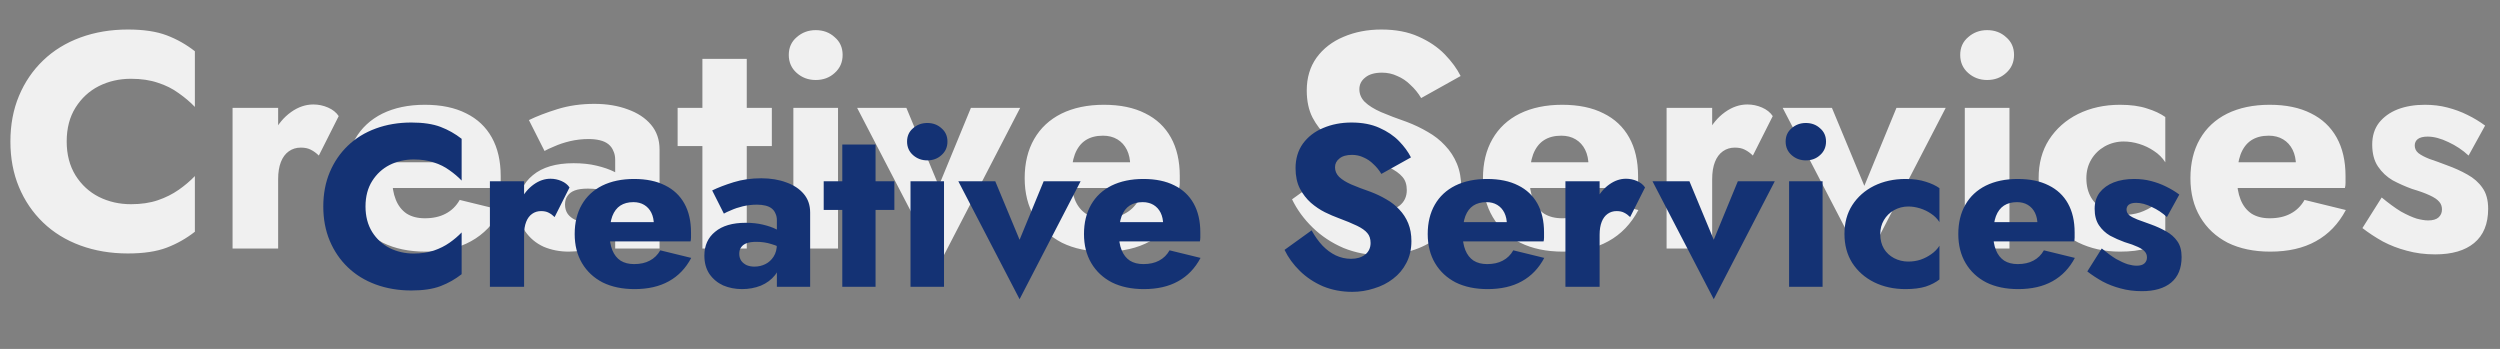 <svg width="523" height="73" viewBox="0 0 523 73" fill="none" xmlns="http://www.w3.org/2000/svg">
<rect x="0" y="0" width="523" height="73" fill="#808080" stroke="none"/>
<path d="M13.952 29.6C13.952 32.331 14.571 34.699 15.808 36.704C17.045 38.667 18.667 40.16 20.672 41.184C22.72 42.208 24.96 42.72 27.392 42.72C29.525 42.72 31.403 42.443 33.024 41.888C34.645 41.333 36.096 40.608 37.376 39.712C38.656 38.816 39.787 37.856 40.768 36.832V48.48C38.976 49.888 37.013 50.997 34.88 51.808C32.747 52.619 30.037 53.024 26.752 53.024C23.168 53.024 19.861 52.469 16.832 51.36C13.803 50.251 11.2 48.651 9.024 46.56C6.848 44.469 5.163 41.995 3.968 39.136C2.773 36.277 2.176 33.099 2.176 29.6C2.176 26.101 2.773 22.923 3.968 20.064C5.163 17.205 6.848 14.731 9.024 12.64C11.2 10.549 13.803 8.949 16.832 7.84C19.861 6.731 23.168 6.176 26.752 6.176C30.037 6.176 32.747 6.581 34.88 7.392C37.013 8.203 38.976 9.312 40.768 10.72V22.368C39.787 21.344 38.656 20.384 37.376 19.488C36.096 18.549 34.645 17.824 33.024 17.312C31.403 16.757 29.525 16.48 27.392 16.48C24.96 16.48 22.72 16.992 20.672 18.016C18.667 19.04 17.045 20.533 15.808 22.496C14.571 24.459 13.952 26.827 13.952 29.6ZM58.187 22.56V52H48.651V22.56H58.187ZM66.699 32.544C66.187 32.032 65.632 31.627 65.035 31.328C64.48 31.029 63.776 30.88 62.923 30.88C61.984 30.88 61.152 31.136 60.427 31.648C59.702 32.16 59.147 32.907 58.763 33.888C58.379 34.869 58.187 36.064 58.187 37.472L55.883 34.08C55.883 31.733 56.331 29.643 57.227 27.808C58.166 25.973 59.382 24.523 60.875 23.456C62.368 22.389 63.926 21.856 65.547 21.856C66.614 21.856 67.638 22.069 68.619 22.496C69.6 22.923 70.347 23.52 70.859 24.288L66.699 32.544ZM89.002 52.64C85.589 52.64 82.623 52.021 80.106 50.784C77.631 49.504 75.711 47.712 74.346 45.408C72.981 43.104 72.298 40.395 72.298 37.28C72.298 34.123 72.959 31.392 74.282 29.088C75.605 26.784 77.503 25.013 79.978 23.776C82.495 22.539 85.461 21.92 88.874 21.92C92.287 21.92 95.167 22.517 97.514 23.712C99.861 24.864 101.653 26.549 102.89 28.768C104.127 30.987 104.746 33.675 104.746 36.832C104.746 37.301 104.746 37.771 104.746 38.24C104.746 38.667 104.703 39.029 104.618 39.328H77.738V33.952H95.914L93.61 36.896C93.823 36.597 93.994 36.235 94.122 35.808C94.293 35.339 94.378 34.955 94.378 34.656C94.378 33.376 94.143 32.267 93.674 31.328C93.205 30.389 92.543 29.664 91.69 29.152C90.837 28.64 89.834 28.384 88.682 28.384C87.231 28.384 86.015 28.704 85.034 29.344C84.053 29.984 83.306 30.965 82.794 32.288C82.325 33.568 82.069 35.189 82.026 37.152C82.026 38.944 82.282 40.48 82.794 41.76C83.306 43.04 84.074 44.021 85.098 44.704C86.122 45.344 87.381 45.664 88.874 45.664C90.581 45.664 92.031 45.344 93.226 44.704C94.463 44.064 95.445 43.104 96.17 41.824L104.81 43.936C103.274 46.837 101.183 49.013 98.538 50.464C95.935 51.915 92.757 52.64 89.002 52.64ZM118.202 42.784C118.202 43.552 118.394 44.213 118.778 44.768C119.162 45.28 119.674 45.685 120.314 45.984C120.954 46.24 121.658 46.368 122.426 46.368C123.535 46.368 124.559 46.133 125.498 45.664C126.436 45.195 127.204 44.491 127.802 43.552C128.399 42.613 128.698 41.461 128.698 40.096L129.722 43.936C129.722 45.813 129.21 47.413 128.186 48.736C127.162 50.016 125.839 50.997 124.218 51.68C122.596 52.32 120.847 52.64 118.97 52.64C117.092 52.64 115.343 52.299 113.722 51.616C112.143 50.891 110.863 49.824 109.882 48.416C108.943 47.008 108.474 45.301 108.474 43.296C108.474 40.48 109.476 38.261 111.482 36.64C113.487 34.976 116.324 34.144 119.994 34.144C121.786 34.144 123.386 34.315 124.794 34.656C126.244 34.997 127.482 35.424 128.506 35.936C129.53 36.448 130.298 36.981 130.81 37.536V41.824C129.786 41.056 128.591 40.48 127.226 40.096C125.903 39.669 124.495 39.456 123.002 39.456C121.85 39.456 120.932 39.584 120.25 39.84C119.567 40.096 119.055 40.48 118.714 40.992C118.372 41.461 118.202 42.059 118.202 42.784ZM113.914 31.584L110.65 25.12C112.314 24.309 114.319 23.541 116.666 22.816C119.012 22.091 121.572 21.728 124.346 21.728C126.948 21.728 129.274 22.112 131.322 22.88C133.37 23.605 134.991 24.672 136.186 26.08C137.38 27.488 137.978 29.216 137.978 31.264V52H128.698V33.44C128.698 32.715 128.57 32.096 128.314 31.584C128.1 31.029 127.759 30.56 127.29 30.176C126.82 29.792 126.223 29.515 125.498 29.344C124.815 29.173 124.026 29.088 123.13 29.088C121.807 29.088 120.506 29.237 119.226 29.536C117.988 29.835 116.9 30.197 115.962 30.624C115.023 31.008 114.34 31.328 113.914 31.584ZM141.758 22.56H161.47V30.56H141.758V22.56ZM146.942 12.32H156.222V52H146.942V12.32ZM165.013 11.488C165.013 9.952 165.567 8.715 166.677 7.776C167.786 6.795 169.109 6.304 170.645 6.304C172.223 6.304 173.546 6.795 174.613 7.776C175.722 8.715 176.277 9.952 176.277 11.488C176.277 13.024 175.722 14.283 174.613 15.264C173.546 16.245 172.223 16.736 170.645 16.736C169.109 16.736 167.786 16.245 166.677 15.264C165.567 14.283 165.013 13.024 165.013 11.488ZM165.973 22.56H175.317V52H165.973V22.56ZM179.308 22.56H189.612L196.396 38.88L203.116 22.56H213.42L196.396 55.456L179.308 22.56ZM231.065 52.64C227.651 52.64 224.686 52.021 222.169 50.784C219.694 49.504 217.774 47.712 216.409 45.408C215.043 43.104 214.361 40.395 214.361 37.28C214.361 34.123 215.022 31.392 216.345 29.088C217.667 26.784 219.566 25.013 222.041 23.776C224.558 22.539 227.523 21.92 230.937 21.92C234.35 21.92 237.23 22.517 239.577 23.712C241.923 24.864 243.715 26.549 244.953 28.768C246.19 30.987 246.809 33.675 246.809 36.832C246.809 37.301 246.809 37.771 246.809 38.24C246.809 38.667 246.766 39.029 246.681 39.328H219.801V33.952H237.977L235.673 36.896C235.886 36.597 236.057 36.235 236.185 35.808C236.355 35.339 236.441 34.955 236.441 34.656C236.441 33.376 236.206 32.267 235.737 31.328C235.267 30.389 234.606 29.664 233.753 29.152C232.899 28.64 231.897 28.384 230.745 28.384C229.294 28.384 228.078 28.704 227.097 29.344C226.115 29.984 225.369 30.965 224.857 32.288C224.387 33.568 224.131 35.189 224.089 37.152C224.089 38.944 224.345 40.48 224.857 41.76C225.369 43.04 226.137 44.021 227.161 44.704C228.185 45.344 229.443 45.664 230.937 45.664C232.643 45.664 234.094 45.344 235.289 44.704C236.526 44.064 237.507 43.104 238.233 41.824L246.873 43.936C245.337 46.837 243.246 49.013 240.601 50.464C237.998 51.915 234.819 52.64 231.065 52.64ZM277.852 36.256C278.748 37.877 279.75 39.285 280.86 40.48C282.012 41.675 283.249 42.592 284.572 43.232C285.937 43.872 287.366 44.192 288.86 44.192C290.438 44.192 291.74 43.808 292.764 43.04C293.788 42.229 294.3 41.141 294.3 39.776C294.3 38.624 294.001 37.707 293.404 37.024C292.806 36.299 291.846 35.616 290.524 34.976C289.201 34.336 287.452 33.611 285.276 32.8C284.209 32.416 282.972 31.883 281.564 31.2C280.198 30.517 278.897 29.643 277.66 28.576C276.422 27.467 275.398 26.144 274.588 24.608C273.777 23.029 273.372 21.131 273.372 18.912C273.372 16.267 274.054 13.984 275.42 12.064C276.828 10.144 278.705 8.693 281.052 7.712C283.441 6.688 286.086 6.176 288.988 6.176C291.974 6.176 294.556 6.667 296.732 7.648C298.95 8.629 300.785 9.867 302.236 11.36C303.686 12.853 304.796 14.368 305.564 15.904L297.308 20.512C296.668 19.445 295.921 18.528 295.068 17.76C294.257 16.949 293.34 16.331 292.316 15.904C291.334 15.435 290.268 15.2 289.116 15.2C287.58 15.2 286.406 15.541 285.596 16.224C284.785 16.864 284.38 17.675 284.38 18.656C284.38 19.68 284.764 20.576 285.532 21.344C286.342 22.112 287.473 22.816 288.924 23.456C290.417 24.096 292.209 24.779 294.3 25.504C295.878 26.101 297.35 26.805 298.716 27.616C300.081 28.384 301.276 29.323 302.3 30.432C303.366 31.541 304.198 32.821 304.796 34.272C305.393 35.723 305.692 37.387 305.692 39.264C305.692 41.525 305.222 43.552 304.284 45.344C303.388 47.093 302.15 48.565 300.572 49.76C299.036 50.955 297.265 51.851 295.26 52.448C293.297 53.088 291.27 53.408 289.18 53.408C286.278 53.408 283.569 52.896 281.052 51.872C278.577 50.805 276.422 49.376 274.588 47.584C272.753 45.792 271.324 43.829 270.299 41.696L277.852 36.256ZM326.94 52.64C323.526 52.64 320.561 52.021 318.044 50.784C315.569 49.504 313.649 47.712 312.284 45.408C310.918 43.104 310.236 40.395 310.236 37.28C310.236 34.123 310.897 31.392 312.22 29.088C313.542 26.784 315.441 25.013 317.916 23.776C320.433 22.539 323.398 21.92 326.812 21.92C330.225 21.92 333.105 22.517 335.452 23.712C337.798 24.864 339.59 26.549 340.828 28.768C342.065 30.987 342.684 33.675 342.684 36.832C342.684 37.301 342.684 37.771 342.684 38.24C342.684 38.667 342.641 39.029 342.556 39.328H315.676V33.952H333.852L331.548 36.896C331.761 36.597 331.932 36.235 332.06 35.808C332.23 35.339 332.316 34.955 332.316 34.656C332.316 33.376 332.081 32.267 331.612 31.328C331.142 30.389 330.481 29.664 329.628 29.152C328.774 28.64 327.772 28.384 326.62 28.384C325.169 28.384 323.953 28.704 322.972 29.344C321.99 29.984 321.244 30.965 320.732 32.288C320.262 33.568 320.006 35.189 319.964 37.152C319.964 38.944 320.22 40.48 320.732 41.76C321.244 43.04 322.012 44.021 323.036 44.704C324.06 45.344 325.318 45.664 326.812 45.664C328.518 45.664 329.969 45.344 331.164 44.704C332.401 44.064 333.382 43.104 334.108 41.824L342.748 43.936C341.212 46.837 339.121 49.013 336.476 50.464C333.873 51.915 330.694 52.64 326.94 52.64ZM358.187 22.56V52H348.651V22.56H358.187ZM366.699 32.544C366.187 32.032 365.632 31.627 365.035 31.328C364.48 31.029 363.776 30.88 362.923 30.88C361.984 30.88 361.152 31.136 360.427 31.648C359.702 32.16 359.147 32.907 358.763 33.888C358.379 34.869 358.187 36.064 358.187 37.472L355.883 34.08C355.883 31.733 356.331 29.643 357.227 27.808C358.166 25.973 359.382 24.523 360.875 23.456C362.368 22.389 363.926 21.856 365.547 21.856C366.614 21.856 367.638 22.069 368.619 22.496C369.6 22.923 370.347 23.52 370.859 24.288L366.699 32.544ZM372.933 22.56H383.237L390.021 38.88L396.741 22.56H407.045L390.021 55.456L372.933 22.56ZM410.075 11.488C410.075 9.952 410.63 8.715 411.739 7.776C412.848 6.795 414.171 6.304 415.707 6.304C417.286 6.304 418.608 6.795 419.675 7.776C420.784 8.715 421.339 9.952 421.339 11.488C421.339 13.024 420.784 14.283 419.675 15.264C418.608 16.245 417.286 16.736 415.707 16.736C414.171 16.736 412.848 16.245 411.739 15.264C410.63 14.283 410.075 13.024 410.075 11.488ZM411.035 22.56H420.379V52H411.035V22.56ZM436.467 37.28C436.467 38.859 436.808 40.224 437.491 41.376C438.173 42.485 439.112 43.36 440.307 44C441.544 44.64 442.867 44.96 444.275 44.96C445.469 44.96 446.6 44.789 447.667 44.448C448.776 44.064 449.779 43.552 450.675 42.912C451.613 42.272 452.381 41.483 452.979 40.544V49.952C451.955 50.763 450.675 51.424 449.139 51.936C447.603 52.405 445.725 52.64 443.507 52.64C440.264 52.64 437.341 52 434.739 50.72C432.179 49.44 430.152 47.648 428.659 45.344C427.208 43.04 426.483 40.352 426.483 37.28C426.483 34.165 427.208 31.477 428.659 29.216C430.152 26.912 432.179 25.12 434.739 23.84C437.341 22.56 440.264 21.92 443.507 21.92C445.725 21.92 447.603 22.176 449.139 22.688C450.675 23.157 451.955 23.755 452.979 24.48V33.952C452.381 33.013 451.592 32.224 450.611 31.584C449.672 30.944 448.648 30.453 447.539 30.112C446.429 29.771 445.341 29.6 444.275 29.6C442.867 29.6 441.544 29.941 440.307 30.624C439.112 31.307 438.173 32.224 437.491 33.376C436.808 34.528 436.467 35.829 436.467 37.28ZM474.94 52.64C471.526 52.64 468.561 52.021 466.044 50.784C463.569 49.504 461.649 47.712 460.284 45.408C458.918 43.104 458.236 40.395 458.236 37.28C458.236 34.123 458.897 31.392 460.22 29.088C461.542 26.784 463.441 25.013 465.916 23.776C468.433 22.539 471.398 21.92 474.812 21.92C478.225 21.92 481.105 22.517 483.452 23.712C485.798 24.864 487.59 26.549 488.828 28.768C490.065 30.987 490.684 33.675 490.684 36.832C490.684 37.301 490.684 37.771 490.684 38.24C490.684 38.667 490.641 39.029 490.556 39.328H463.676V33.952H481.852L479.548 36.896C479.761 36.597 479.932 36.235 480.06 35.808C480.23 35.339 480.316 34.955 480.316 34.656C480.316 33.376 480.081 32.267 479.612 31.328C479.142 30.389 478.481 29.664 477.628 29.152C476.774 28.64 475.772 28.384 474.62 28.384C473.169 28.384 471.953 28.704 470.972 29.344C469.99 29.984 469.244 30.965 468.732 32.288C468.262 33.568 468.006 35.189 467.964 37.152C467.964 38.944 468.22 40.48 468.732 41.76C469.244 43.04 470.012 44.021 471.036 44.704C472.06 45.344 473.318 45.664 474.812 45.664C476.518 45.664 477.969 45.344 479.164 44.704C480.401 44.064 481.382 43.104 482.108 41.824L490.748 43.936C489.212 46.837 487.121 49.013 484.476 50.464C481.873 51.915 478.694 52.64 474.94 52.64ZM498.251 41.312C499.744 42.549 501.088 43.531 502.283 44.256C503.52 44.939 504.608 45.429 505.547 45.728C506.486 45.984 507.296 46.112 507.979 46.112C508.96 46.112 509.686 45.899 510.155 45.472C510.624 45.045 510.859 44.491 510.859 43.808C510.859 43.168 510.667 42.635 510.283 42.208C509.899 41.739 509.238 41.291 508.299 40.864C507.403 40.437 506.166 39.989 504.587 39.52C503.179 39.008 501.835 38.411 500.555 37.728C499.318 37.003 498.294 36.043 497.483 34.848C496.672 33.653 496.267 32.117 496.267 30.24C496.267 28.448 496.736 26.933 497.675 25.696C498.656 24.459 499.958 23.52 501.579 22.88C503.243 22.24 505.142 21.92 507.275 21.92C508.982 21.92 510.56 22.112 512.011 22.496C513.504 22.88 514.891 23.392 516.171 24.032C517.494 24.672 518.731 25.419 519.883 26.272L516.427 32.544C515.19 31.392 513.782 30.453 512.203 29.728C510.624 28.96 509.174 28.576 507.851 28.576C506.955 28.576 506.272 28.747 505.803 29.088C505.376 29.429 505.163 29.877 505.163 30.432C505.163 31.072 505.419 31.605 505.931 32.032C506.486 32.459 507.254 32.864 508.235 33.248C509.259 33.589 510.496 34.037 511.947 34.592C513.483 35.147 514.891 35.787 516.171 36.512C517.494 37.237 518.539 38.155 519.307 39.264C520.118 40.373 520.523 41.845 520.523 43.68C520.523 46.837 519.542 49.227 517.579 50.848C515.659 52.427 512.95 53.216 509.451 53.216C507.318 53.216 505.334 52.96 503.499 52.448C501.707 51.979 500.043 51.339 498.507 50.528C496.971 49.675 495.542 48.736 494.219 47.712L498.251 41.312Z" fill="#F0F0F0"/>
<path d="M76.464 43.2C76.464 45.248 76.928 47.024 77.856 48.528C78.784 50 80 51.12 81.504 51.888C83.04 52.656 84.72 53.04 86.544 53.04C88.144 53.04 89.552 52.832 90.768 52.416C91.984 52 93.072 51.456 94.032 50.784C94.992 50.112 95.84 49.392 96.576 48.624V57.36C95.232 58.416 93.76 59.248 92.16 59.856C90.56 60.464 88.528 60.768 86.064 60.768C83.376 60.768 80.896 60.352 78.624 59.52C76.352 58.688 74.4 57.488 72.768 55.92C71.136 54.352 69.872 52.496 68.976 50.352C68.08 48.208 67.632 45.824 67.632 43.2C67.632 40.576 68.08 38.192 68.976 36.048C69.872 33.904 71.136 32.048 72.768 30.48C74.4 28.912 76.352 27.712 78.624 26.88C80.896 26.048 83.376 25.632 86.064 25.632C88.528 25.632 90.56 25.936 92.16 26.544C93.76 27.152 95.232 27.984 96.576 29.04V37.776C95.84 37.008 94.992 36.288 94.032 35.616C93.072 34.912 91.984 34.368 90.768 33.984C89.552 33.568 88.144 33.36 86.544 33.36C84.72 33.36 83.04 33.744 81.504 34.512C80 35.28 78.784 36.4 77.856 37.872C76.928 39.344 76.464 41.12 76.464 43.2ZM109.64 37.92V60H102.488V37.92H109.64ZM116.024 45.408C115.64 45.024 115.224 44.72 114.776 44.496C114.36 44.272 113.832 44.16 113.192 44.16C112.488 44.16 111.864 44.352 111.32 44.736C110.776 45.12 110.36 45.68 110.072 46.416C109.784 47.152 109.64 48.048 109.64 49.104L107.912 46.56C107.912 44.8 108.248 43.232 108.92 41.856C109.624 40.48 110.536 39.392 111.656 38.592C112.776 37.792 113.944 37.392 115.16 37.392C115.96 37.392 116.728 37.552 117.464 37.872C118.2 38.192 118.76 38.64 119.144 39.216L116.024 45.408ZM132.752 60.48C130.192 60.48 127.968 60.016 126.08 59.088C124.224 58.128 122.784 56.784 121.76 55.056C120.736 53.328 120.224 51.296 120.224 48.96C120.224 46.592 120.72 44.544 121.712 42.816C122.704 41.088 124.128 39.76 125.984 38.832C127.872 37.904 130.096 37.44 132.656 37.44C135.216 37.44 137.376 37.888 139.136 38.784C140.896 39.648 142.24 40.912 143.168 42.576C144.096 44.24 144.56 46.256 144.56 48.624C144.56 48.976 144.56 49.328 144.56 49.68C144.56 50 144.528 50.272 144.464 50.496H124.304V46.464H137.936L136.208 48.672C136.368 48.448 136.496 48.176 136.592 47.856C136.72 47.504 136.784 47.216 136.784 46.992C136.784 46.032 136.608 45.2 136.256 44.496C135.904 43.792 135.408 43.248 134.768 42.864C134.128 42.48 133.376 42.288 132.512 42.288C131.424 42.288 130.512 42.528 129.776 43.008C129.04 43.488 128.48 44.224 128.096 45.216C127.744 46.176 127.552 47.392 127.52 48.864C127.52 50.208 127.712 51.36 128.096 52.32C128.48 53.28 129.056 54.016 129.824 54.528C130.592 55.008 131.536 55.248 132.656 55.248C133.936 55.248 135.024 55.008 135.92 54.528C136.848 54.048 137.584 53.328 138.128 52.368L144.608 53.952C143.456 56.128 141.888 57.76 139.904 58.848C137.952 59.936 135.568 60.48 132.752 60.48ZM154.651 53.088C154.651 53.664 154.795 54.16 155.083 54.576C155.371 54.96 155.755 55.264 156.235 55.488C156.715 55.68 157.243 55.776 157.819 55.776C158.651 55.776 159.419 55.6 160.123 55.248C160.827 54.896 161.403 54.368 161.851 53.664C162.299 52.96 162.523 52.096 162.523 51.072L163.291 53.952C163.291 55.36 162.907 56.56 162.139 57.552C161.371 58.512 160.379 59.248 159.163 59.76C157.947 60.24 156.635 60.48 155.227 60.48C153.819 60.48 152.507 60.224 151.291 59.712C150.107 59.168 149.147 58.368 148.411 57.312C147.707 56.256 147.355 54.976 147.355 53.472C147.355 51.36 148.107 49.696 149.611 48.48C151.115 47.232 153.243 46.608 155.995 46.608C157.339 46.608 158.539 46.736 159.595 46.992C160.683 47.248 161.611 47.568 162.379 47.952C163.147 48.336 163.723 48.736 164.107 49.152V52.368C163.339 51.792 162.443 51.36 161.419 51.072C160.427 50.752 159.371 50.592 158.251 50.592C157.387 50.592 156.699 50.688 156.187 50.88C155.675 51.072 155.291 51.36 155.035 51.744C154.779 52.096 154.651 52.544 154.651 53.088ZM151.435 44.688L148.987 39.84C150.235 39.232 151.739 38.656 153.499 38.112C155.259 37.568 157.179 37.296 159.259 37.296C161.211 37.296 162.955 37.584 164.491 38.16C166.027 38.704 167.243 39.504 168.139 40.56C169.035 41.616 169.483 42.912 169.483 44.448V60H162.523V46.08C162.523 45.536 162.427 45.072 162.235 44.688C162.075 44.272 161.819 43.92 161.467 43.632C161.115 43.344 160.667 43.136 160.123 43.008C159.611 42.88 159.019 42.816 158.347 42.816C157.355 42.816 156.379 42.928 155.419 43.152C154.491 43.376 153.675 43.648 152.971 43.968C152.267 44.256 151.755 44.496 151.435 44.688ZM172.318 37.92H187.102V43.92H172.318V37.92ZM176.206 30.24H183.166V60H176.206V30.24ZM189.759 29.616C189.759 28.464 190.175 27.536 191.007 26.832C191.839 26.096 192.831 25.728 193.983 25.728C195.167 25.728 196.159 26.096 196.959 26.832C197.791 27.536 198.207 28.464 198.207 29.616C198.207 30.768 197.791 31.712 196.959 32.448C196.159 33.184 195.167 33.552 193.983 33.552C192.831 33.552 191.839 33.184 191.007 32.448C190.175 31.712 189.759 30.768 189.759 29.616ZM190.479 37.92H197.487V60H190.479V37.92ZM200.481 37.92H208.209L213.297 50.16L218.337 37.92H226.065L213.297 62.592L200.481 37.92ZM239.298 60.48C236.738 60.48 234.514 60.016 232.626 59.088C230.77 58.128 229.33 56.784 228.306 55.056C227.282 53.328 226.77 51.296 226.77 48.96C226.77 46.592 227.266 44.544 228.258 42.816C229.25 41.088 230.674 39.76 232.53 38.832C234.418 37.904 236.642 37.44 239.202 37.44C241.762 37.44 243.922 37.888 245.682 38.784C247.442 39.648 248.786 40.912 249.714 42.576C250.642 44.24 251.106 46.256 251.106 48.624C251.106 48.976 251.106 49.328 251.106 49.68C251.106 50 251.074 50.272 251.01 50.496H230.85V46.464H244.482L242.754 48.672C242.914 48.448 243.042 48.176 243.138 47.856C243.266 47.504 243.33 47.216 243.33 46.992C243.33 46.032 243.154 45.2 242.802 44.496C242.45 43.792 241.954 43.248 241.314 42.864C240.674 42.48 239.922 42.288 239.058 42.288C237.97 42.288 237.058 42.528 236.322 43.008C235.586 43.488 235.026 44.224 234.642 45.216C234.29 46.176 234.098 47.392 234.066 48.864C234.066 50.208 234.258 51.36 234.642 52.32C235.026 53.28 235.602 54.016 236.37 54.528C237.138 55.008 238.082 55.248 239.202 55.248C240.482 55.248 241.57 55.008 242.466 54.528C243.394 54.048 244.13 53.328 244.674 52.368L251.154 53.952C250.002 56.128 248.434 57.76 246.45 58.848C244.498 59.936 242.114 60.48 239.298 60.48ZM274.389 48.192C275.061 49.408 275.813 50.464 276.645 51.36C277.509 52.256 278.437 52.944 279.429 53.424C280.453 53.904 281.525 54.144 282.645 54.144C283.829 54.144 284.805 53.856 285.573 53.28C286.341 52.672 286.725 51.856 286.725 50.832C286.725 49.968 286.501 49.28 286.053 48.768C285.605 48.224 284.885 47.712 283.893 47.232C282.901 46.752 281.589 46.208 279.957 45.6C279.157 45.312 278.229 44.912 277.173 44.4C276.149 43.888 275.173 43.232 274.245 42.432C273.317 41.6 272.549 40.608 271.941 39.456C271.333 38.272 271.029 36.848 271.029 35.184C271.029 33.2 271.541 31.488 272.565 30.048C273.621 28.608 275.029 27.52 276.789 26.784C278.581 26.016 280.565 25.632 282.741 25.632C284.981 25.632 286.917 26 288.549 26.736C290.213 27.472 291.589 28.4 292.677 29.52C293.765 30.64 294.597 31.776 295.173 32.928L288.981 36.384C288.501 35.584 287.941 34.896 287.301 34.32C286.693 33.712 286.005 33.248 285.237 32.928C284.501 32.576 283.701 32.4 282.837 32.4C281.685 32.4 280.805 32.656 280.197 33.168C279.589 33.648 279.285 34.256 279.285 34.992C279.285 35.76 279.573 36.432 280.149 37.008C280.757 37.584 281.605 38.112 282.693 38.592C283.813 39.072 285.157 39.584 286.725 40.128C287.909 40.576 289.013 41.104 290.037 41.712C291.061 42.288 291.957 42.992 292.725 43.824C293.525 44.656 294.149 45.616 294.597 46.704C295.045 47.792 295.269 49.04 295.269 50.448C295.269 52.144 294.917 53.664 294.213 55.008C293.541 56.32 292.613 57.424 291.429 58.32C290.277 59.216 288.949 59.888 287.445 60.336C285.973 60.816 284.453 61.056 282.885 61.056C280.709 61.056 278.677 60.672 276.789 59.904C274.933 59.104 273.317 58.032 271.941 56.688C270.565 55.344 269.493 53.872 268.725 52.272L274.389 48.192ZM311.205 60.48C308.645 60.48 306.421 60.016 304.533 59.088C302.677 58.128 301.237 56.784 300.213 55.056C299.189 53.328 298.677 51.296 298.677 48.96C298.677 46.592 299.173 44.544 300.165 42.816C301.157 41.088 302.581 39.76 304.437 38.832C306.325 37.904 308.549 37.44 311.109 37.44C313.669 37.44 315.829 37.888 317.589 38.784C319.349 39.648 320.693 40.912 321.621 42.576C322.549 44.24 323.013 46.256 323.013 48.624C323.013 48.976 323.013 49.328 323.013 49.68C323.013 50 322.981 50.272 322.917 50.496H302.757V46.464H316.389L314.661 48.672C314.821 48.448 314.949 48.176 315.045 47.856C315.173 47.504 315.237 47.216 315.237 46.992C315.237 46.032 315.061 45.2 314.709 44.496C314.357 43.792 313.861 43.248 313.221 42.864C312.581 42.48 311.829 42.288 310.965 42.288C309.877 42.288 308.965 42.528 308.229 43.008C307.493 43.488 306.933 44.224 306.549 45.216C306.197 46.176 306.005 47.392 305.973 48.864C305.973 50.208 306.165 51.36 306.549 52.32C306.933 53.28 307.509 54.016 308.277 54.528C309.045 55.008 309.989 55.248 311.109 55.248C312.389 55.248 313.477 55.008 314.373 54.528C315.301 54.048 316.037 53.328 316.581 52.368L323.061 53.952C321.909 56.128 320.341 57.76 318.357 58.848C316.405 59.936 314.021 60.48 311.205 60.48ZM334.64 37.92V60H327.488V37.92H334.64ZM341.024 45.408C340.64 45.024 340.224 44.72 339.776 44.496C339.36 44.272 338.832 44.16 338.192 44.16C337.488 44.16 336.864 44.352 336.32 44.736C335.776 45.12 335.36 45.68 335.072 46.416C334.784 47.152 334.64 48.048 334.64 49.104L332.912 46.56C332.912 44.8 333.248 43.232 333.92 41.856C334.624 40.48 335.536 39.392 336.656 38.592C337.776 37.792 338.944 37.392 340.16 37.392C340.96 37.392 341.728 37.552 342.464 37.872C343.2 38.192 343.76 38.64 344.144 39.216L341.024 45.408ZM345.7 37.92H353.428L358.516 50.16L363.556 37.92H371.284L358.516 62.592L345.7 37.92ZM373.556 29.616C373.556 28.464 373.972 27.536 374.804 26.832C375.636 26.096 376.628 25.728 377.78 25.728C378.964 25.728 379.956 26.096 380.756 26.832C381.588 27.536 382.004 28.464 382.004 29.616C382.004 30.768 381.588 31.712 380.756 32.448C379.956 33.184 378.964 33.552 377.78 33.552C376.628 33.552 375.636 33.184 374.804 32.448C373.972 31.712 373.556 30.768 373.556 29.616ZM374.276 37.92H381.284V60H374.276V37.92ZM393.35 48.96C393.35 50.144 393.606 51.168 394.118 52.032C394.63 52.864 395.334 53.52 396.23 54C397.158 54.48 398.15 54.72 399.206 54.72C400.102 54.72 400.95 54.592 401.75 54.336C402.582 54.048 403.334 53.664 404.006 53.184C404.71 52.704 405.286 52.112 405.734 51.408V58.464C404.966 59.072 404.006 59.568 402.854 59.952C401.702 60.304 400.294 60.48 398.63 60.48C396.198 60.48 394.006 60 392.054 59.04C390.134 58.08 388.614 56.736 387.494 55.008C386.406 53.28 385.862 51.264 385.862 48.96C385.862 46.624 386.406 44.608 387.494 42.912C388.614 41.184 390.134 39.84 392.054 38.88C394.006 37.92 396.198 37.44 398.63 37.44C400.294 37.44 401.702 37.632 402.854 38.016C404.006 38.368 404.966 38.816 405.734 39.36V46.464C405.286 45.76 404.694 45.168 403.958 44.688C403.254 44.208 402.486 43.84 401.654 43.584C400.822 43.328 400.006 43.2 399.206 43.2C398.15 43.2 397.158 43.456 396.23 43.968C395.334 44.48 394.63 45.168 394.118 46.032C393.606 46.896 393.35 47.872 393.35 48.96ZM422.205 60.48C419.645 60.48 417.421 60.016 415.533 59.088C413.677 58.128 412.237 56.784 411.213 55.056C410.189 53.328 409.677 51.296 409.677 48.96C409.677 46.592 410.173 44.544 411.165 42.816C412.157 41.088 413.581 39.76 415.437 38.832C417.325 37.904 419.549 37.44 422.109 37.44C424.669 37.44 426.829 37.888 428.589 38.784C430.349 39.648 431.693 40.912 432.621 42.576C433.549 44.24 434.013 46.256 434.013 48.624C434.013 48.976 434.013 49.328 434.013 49.68C434.013 50 433.981 50.272 433.917 50.496H413.757V46.464H427.389L425.661 48.672C425.821 48.448 425.949 48.176 426.045 47.856C426.173 47.504 426.237 47.216 426.237 46.992C426.237 46.032 426.061 45.2 425.709 44.496C425.357 43.792 424.861 43.248 424.221 42.864C423.581 42.48 422.829 42.288 421.965 42.288C420.877 42.288 419.965 42.528 419.229 43.008C418.493 43.488 417.933 44.224 417.549 45.216C417.197 46.176 417.005 47.392 416.973 48.864C416.973 50.208 417.165 51.36 417.549 52.32C417.933 53.28 418.509 54.016 419.277 54.528C420.045 55.008 420.989 55.248 422.109 55.248C423.389 55.248 424.477 55.008 425.373 54.528C426.301 54.048 427.037 53.328 427.581 52.368L434.061 53.952C432.909 56.128 431.341 57.76 429.357 58.848C427.405 59.936 425.021 60.48 422.205 60.48ZM439.688 51.984C440.808 52.912 441.816 53.648 442.712 54.192C443.64 54.704 444.456 55.072 445.16 55.296C445.864 55.488 446.472 55.584 446.984 55.584C447.72 55.584 448.264 55.424 448.616 55.104C448.968 54.784 449.144 54.368 449.144 53.856C449.144 53.376 449 52.976 448.712 52.656C448.424 52.304 447.928 51.968 447.224 51.648C446.552 51.328 445.624 50.992 444.44 50.64C443.384 50.256 442.376 49.808 441.416 49.296C440.488 48.752 439.72 48.032 439.112 47.136C438.504 46.24 438.2 45.088 438.2 43.68C438.2 42.336 438.552 41.2 439.256 40.272C439.992 39.344 440.968 38.64 442.184 38.16C443.432 37.68 444.856 37.44 446.456 37.44C447.736 37.44 448.92 37.584 450.008 37.872C451.128 38.16 452.168 38.544 453.128 39.024C454.12 39.504 455.048 40.064 455.912 40.704L453.32 45.408C452.392 44.544 451.336 43.84 450.152 43.296C448.968 42.72 447.88 42.432 446.888 42.432C446.216 42.432 445.704 42.56 445.352 42.816C445.032 43.072 444.872 43.408 444.872 43.824C444.872 44.304 445.064 44.704 445.448 45.024C445.864 45.344 446.44 45.648 447.176 45.936C447.944 46.192 448.872 46.528 449.96 46.944C451.112 47.36 452.168 47.84 453.128 48.384C454.12 48.928 454.904 49.616 455.48 50.448C456.088 51.28 456.392 52.384 456.392 53.76C456.392 56.128 455.656 57.92 454.184 59.136C452.744 60.32 450.712 60.912 448.088 60.912C446.488 60.912 445 60.72 443.624 60.336C442.28 59.984 441.032 59.504 439.88 58.896C438.728 58.256 437.656 57.552 436.664 56.784L439.688 51.984Z" fill="#143274"/>
</svg>
